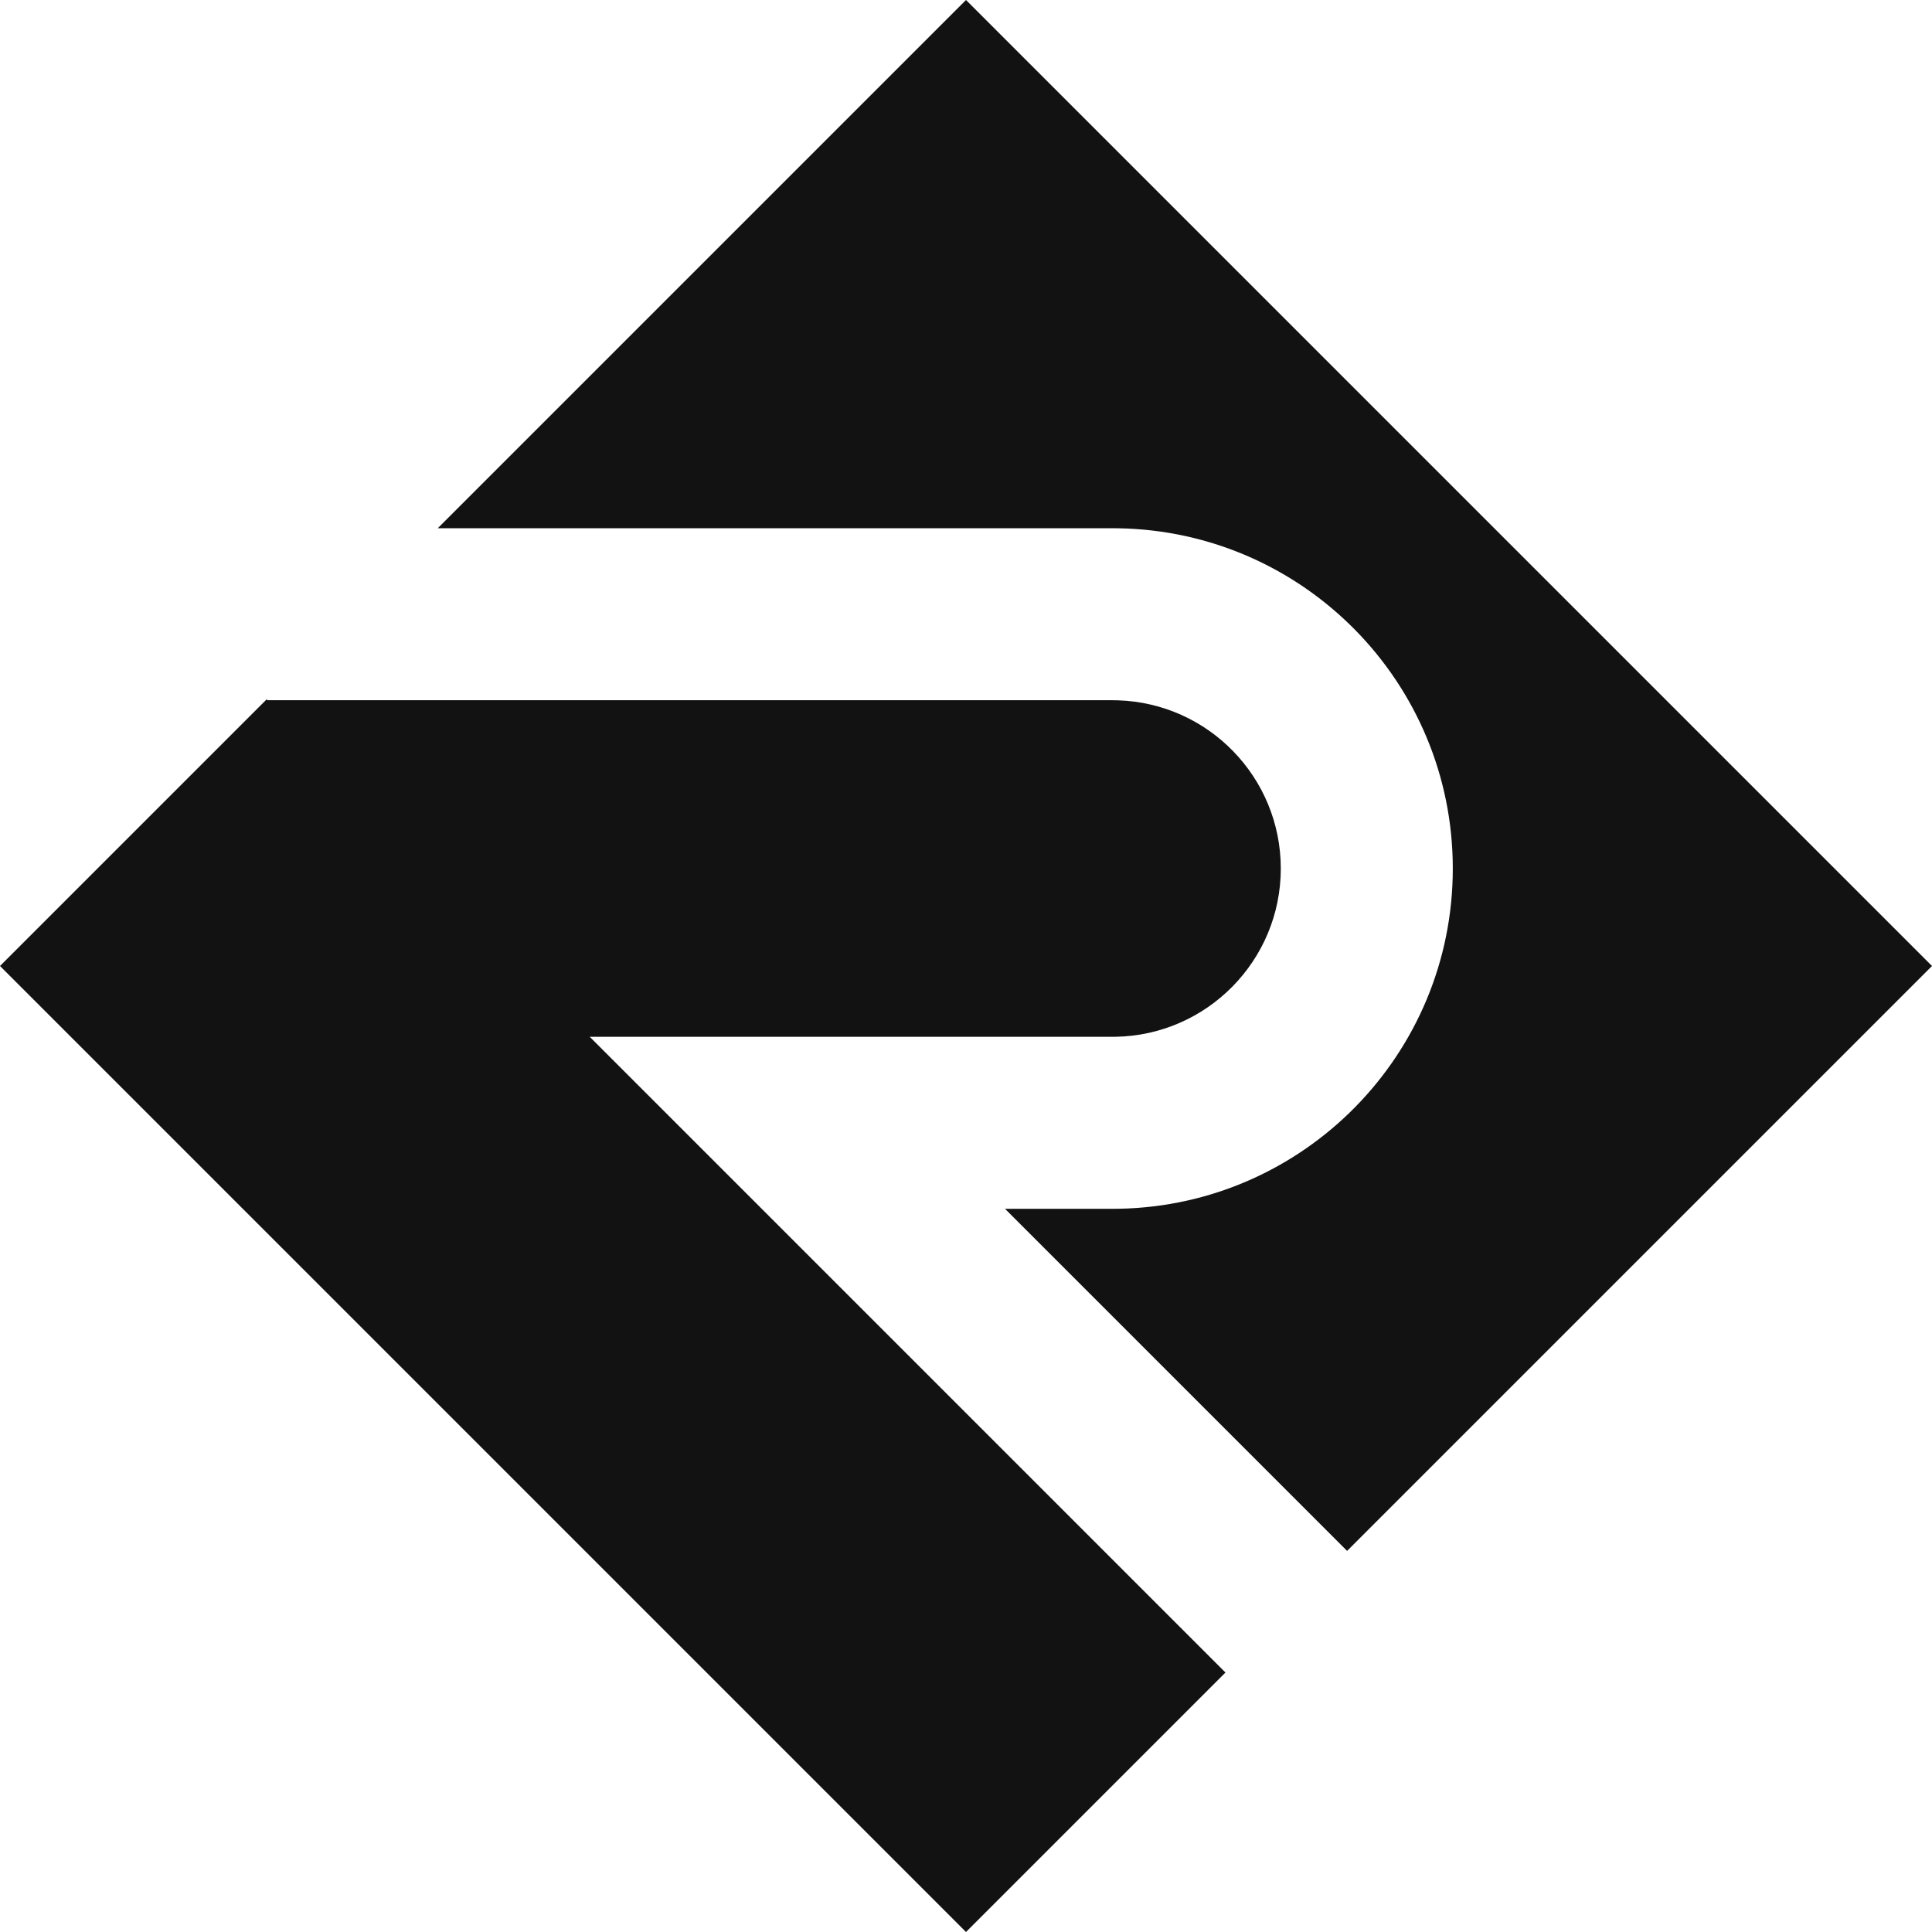 <?xml version="1.0" encoding="UTF-8"?>
<svg width="408px" height="408px" viewBox="0 0 408 408" version="1.1" xmlns="http://www.w3.org/2000/svg" xmlns:xlink="http://www.w3.org/1999/xlink">
    <title>Group Copy 4</title>
    <g id="Page-1" stroke="none" stroke-width="1" fill="none" fill-rule="evenodd">
        <g id="Group-Copy-4" fill="#121212">
            <path d="M56.304,147.695 L56.492,147.875 L234.939,147.875 L236.067,147.893 C255.173,148.489 270.478,164.164 270.478,183.414 C270.478,202.846 254.883,218.635 235.527,218.949 L234.939,218.953 L124.542,218.953 L258.794,353.206 L204,408 L1.70530257e-13,204 L56.304,147.695 Z M204,-1.98951966e-13 L408,204 L284.479,327.52 L212.236,255.276 L234.939,255.277 L236.37,255.263 C275.399,254.501 306.802,222.625 306.802,183.414 C306.802,144.123 275.268,112.196 236.128,111.561 L234.939,111.552 L92.448,111.551 L204,-1.98951966e-13 Z" id="Shape"></path>
        </g>
    </g>
</svg>